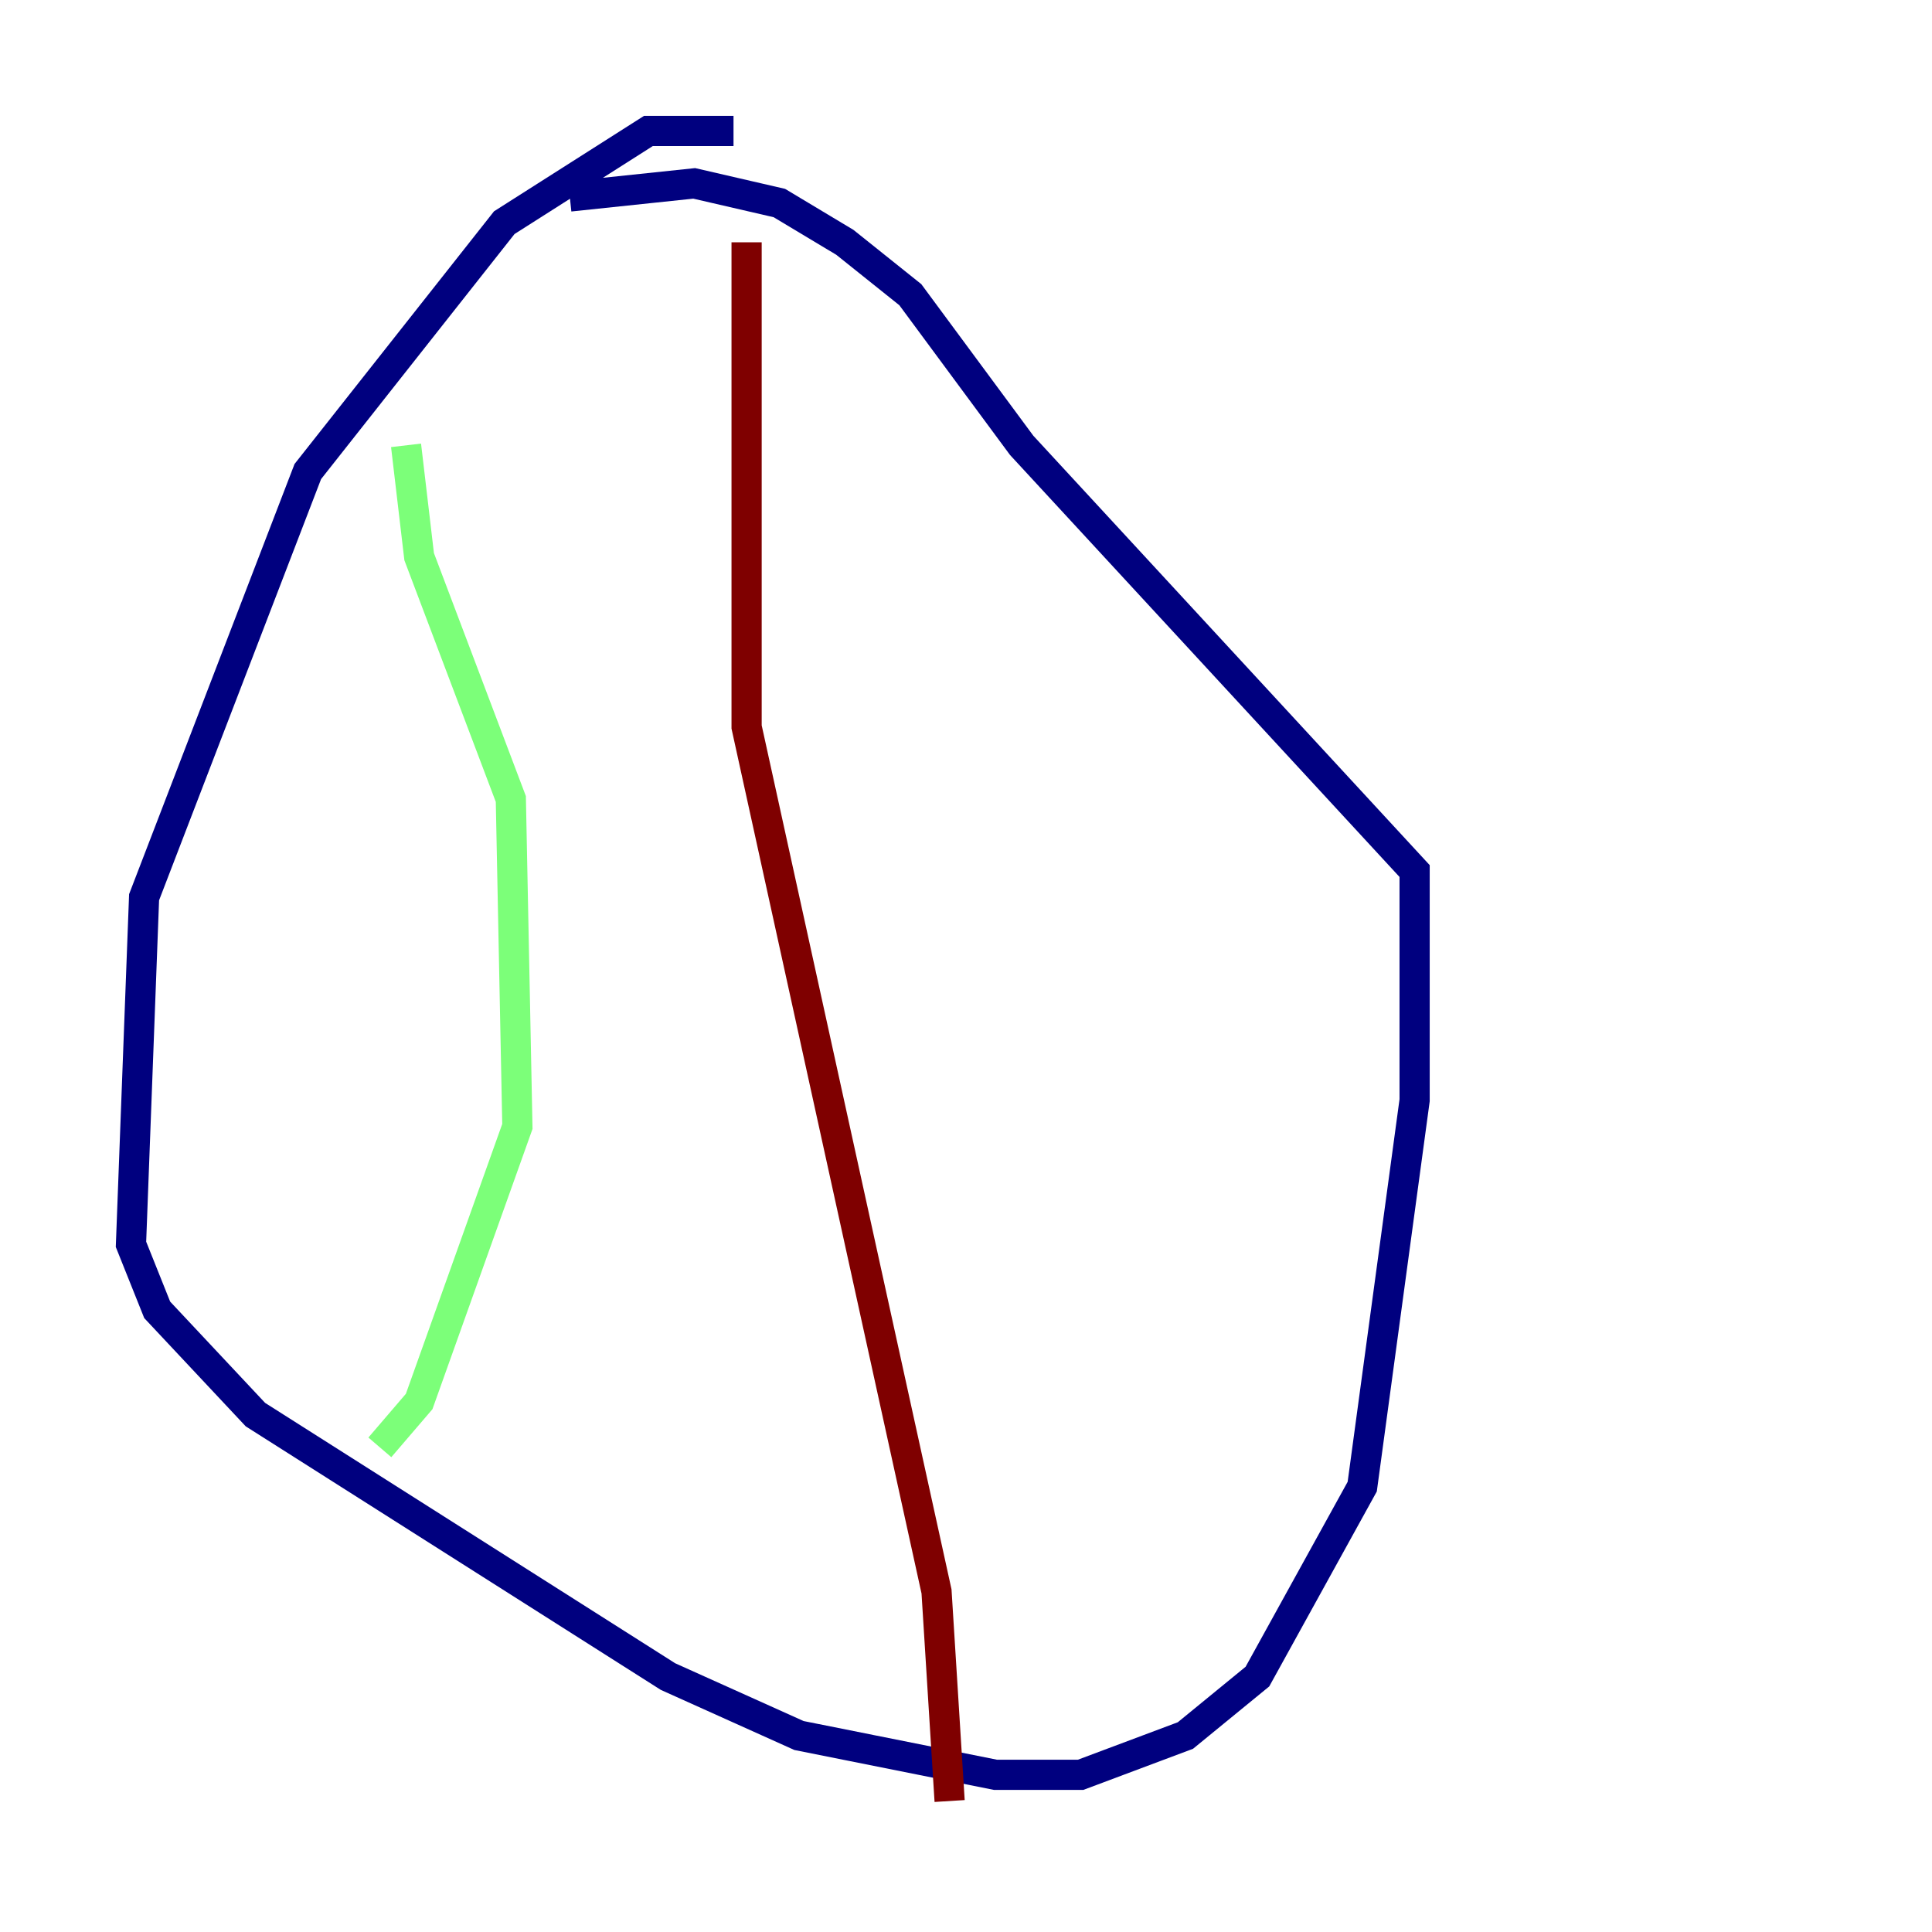 <?xml version="1.0" encoding="utf-8" ?>
<svg baseProfile="tiny" height="128" version="1.2" viewBox="0,0,128,128" width="128" xmlns="http://www.w3.org/2000/svg" xmlns:ev="http://www.w3.org/2001/xml-events" xmlns:xlink="http://www.w3.org/1999/xlink"><defs /><polyline fill="none" points="48.597,8.678 42.956,8.678 33.41,14.752 20.393,31.241 9.546,59.444 8.678,82.441 10.414,86.78 16.922,93.722 44.258,111.078 52.936,114.983 65.953,117.586 71.593,117.586 78.536,114.983 83.308,111.078 90.251,98.495 93.722,72.895 93.722,57.709 67.688,29.505 60.312,19.525 55.973,16.054 51.634,13.451 45.993,12.149 37.749,13.017" stroke="#00007f" stroke-width="2" /><polyline fill="none" points="26.902,29.505 27.77,36.881 33.844,52.936 34.278,74.63 27.77,92.854 25.166,95.891" stroke="#7cff79" stroke-width="2" /><polyline fill="none" points="49.464,16.054 49.464,48.163 62.047,105.437 62.915,119.322" stroke="#7f0000" stroke-width="2" /></svg>
